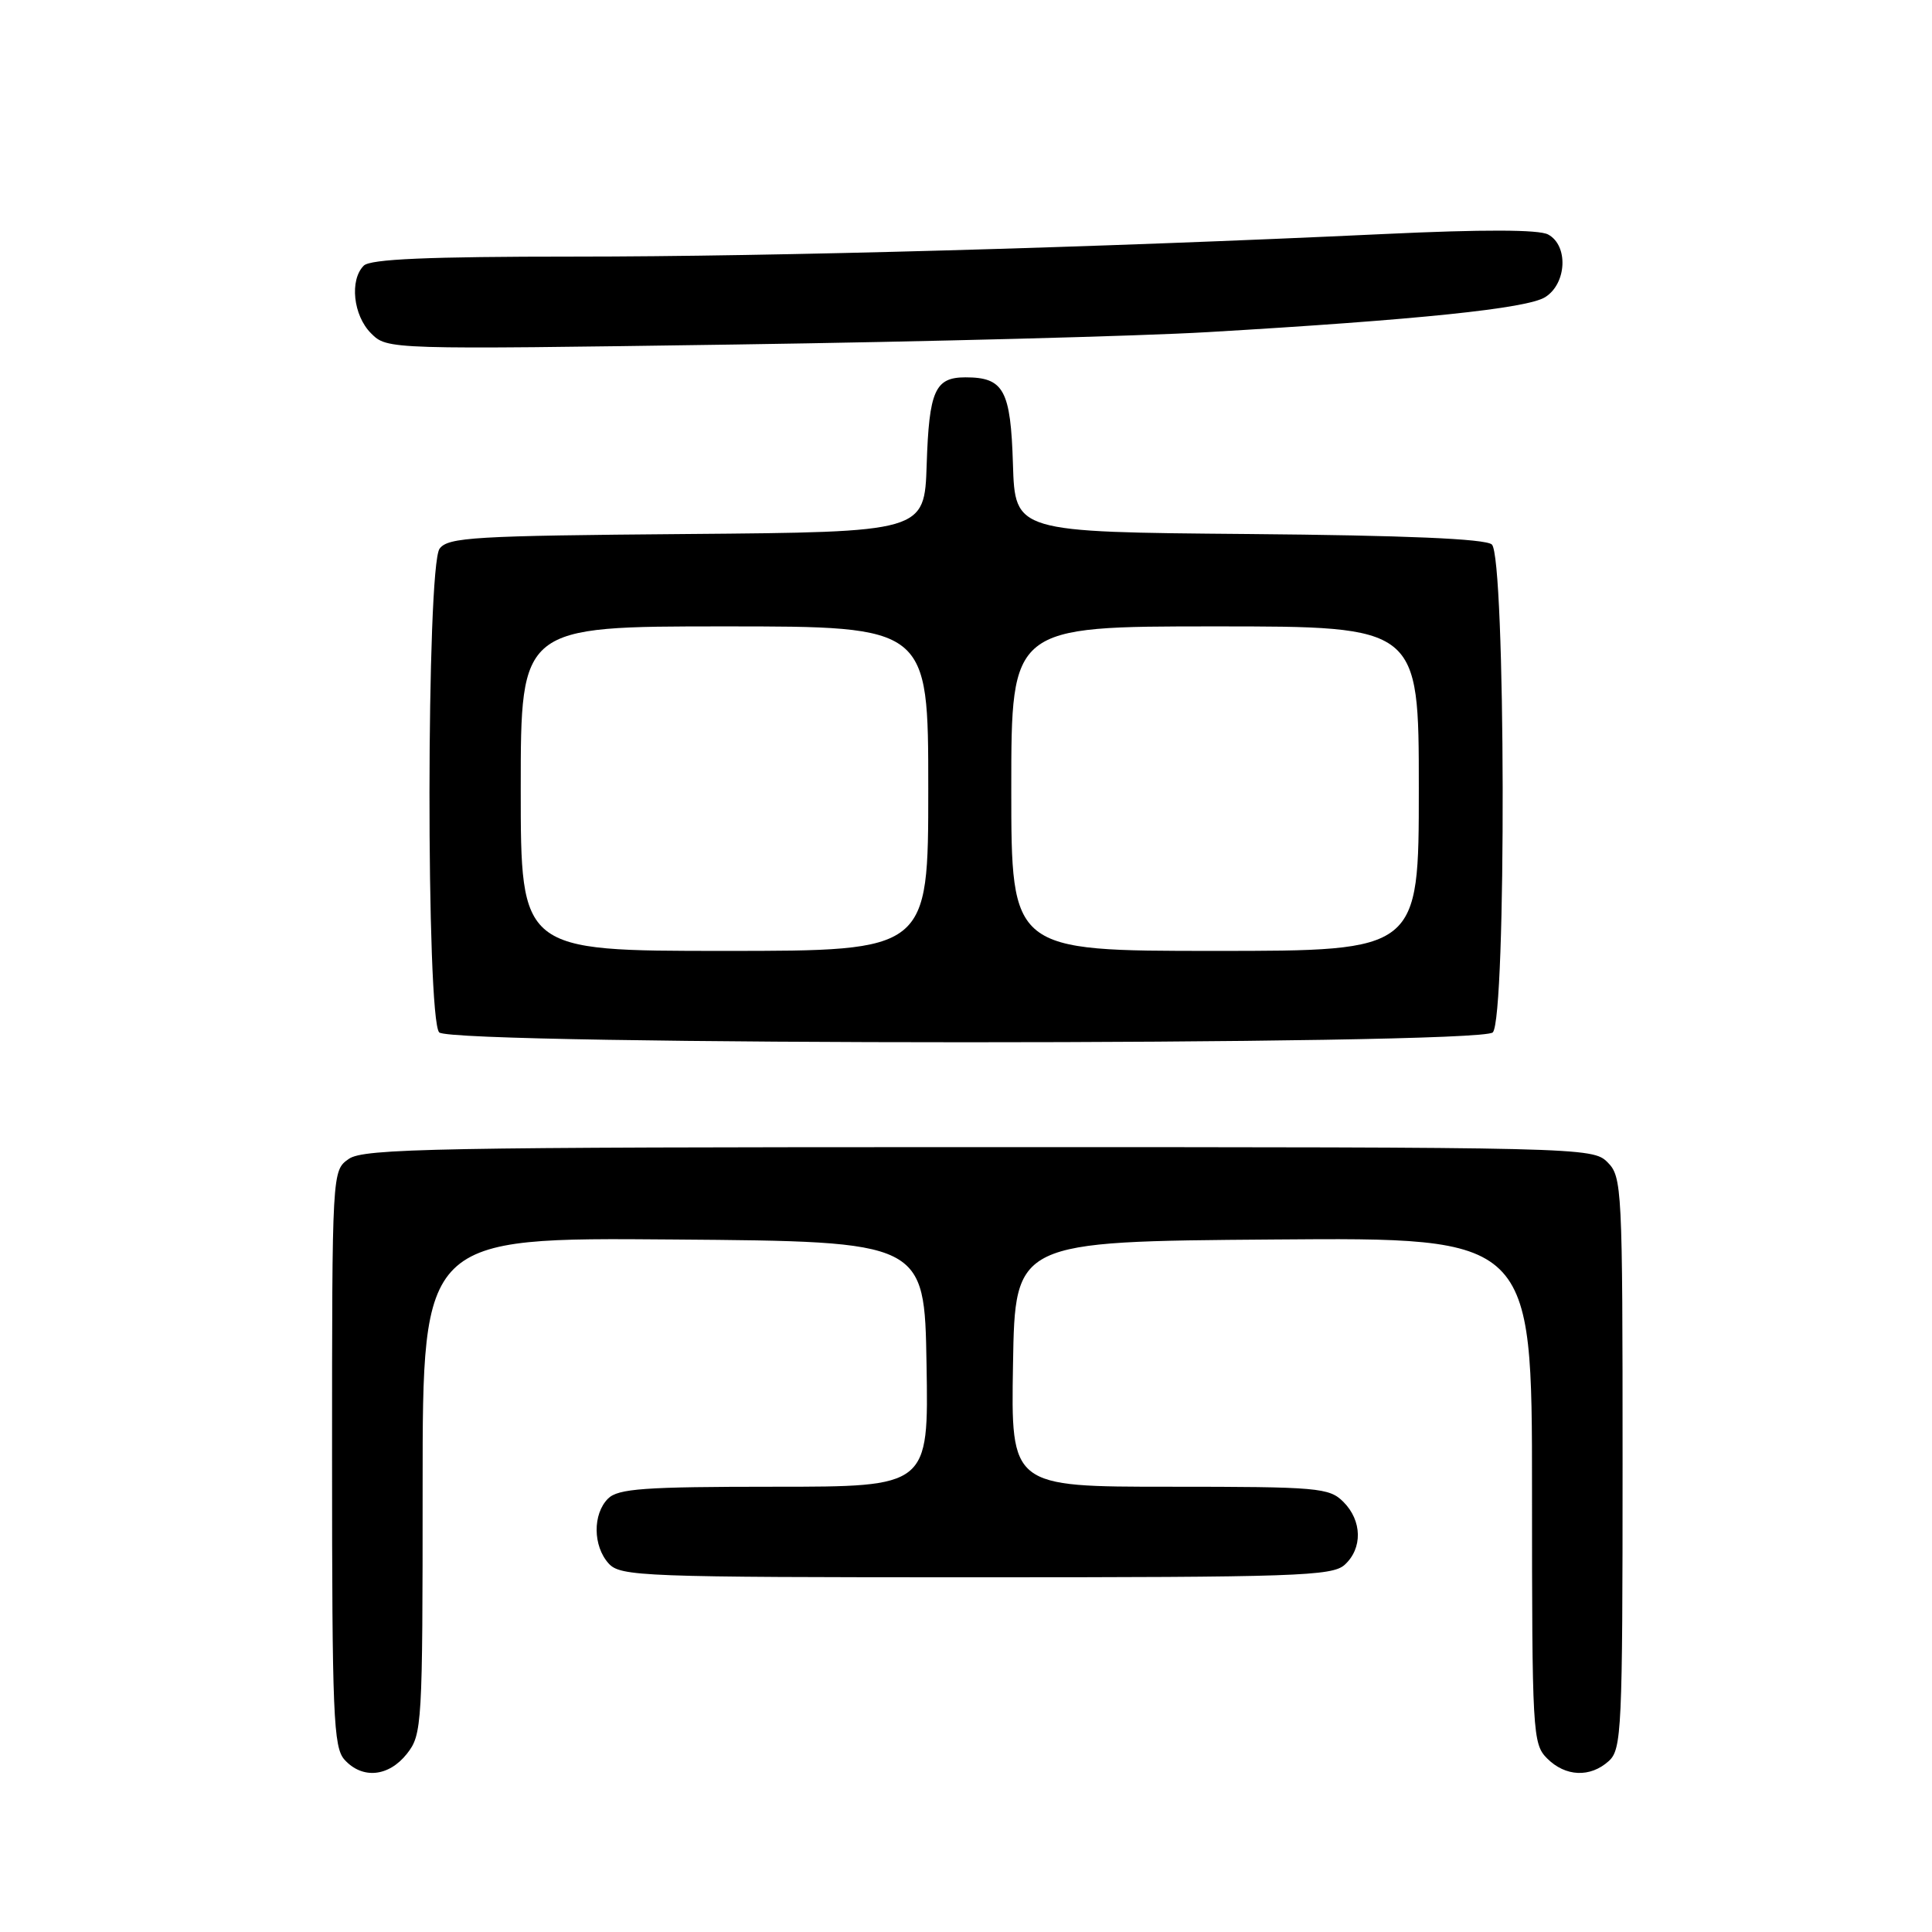 <?xml version="1.0" encoding="UTF-8" standalone="no"?>
<!DOCTYPE svg PUBLIC "-//W3C//DTD SVG 1.1//EN" "http://www.w3.org/Graphics/SVG/1.1/DTD/svg11.dtd" >
<svg xmlns="http://www.w3.org/2000/svg" xmlns:xlink="http://www.w3.org/1999/xlink" version="1.1" viewBox="0 0 256 256">
 <g >
 <path fill="currentColor"
d=" M 53.93 232.37 C 55.93 229.82 56.00 228.60 56.00 196.85 C 56.00 163.97 56.00 163.97 89.25 164.24 C 122.50 164.50 122.50 164.50 122.77 180.75 C 123.05 197.00 123.05 197.00 102.60 197.00 C 85.34 197.00 81.90 197.25 80.57 198.57 C 78.52 200.62 78.56 204.86 80.65 207.17 C 82.21 208.89 85.05 209.00 129.33 209.00 C 171.67 209.00 176.52 208.84 178.17 207.35 C 180.57 205.17 180.50 201.50 178.00 199.00 C 176.13 197.13 174.67 197.00 154.98 197.00 C 133.95 197.00 133.95 197.00 134.23 180.75 C 134.50 164.50 134.50 164.50 168.75 164.24 C 203.00 163.97 203.00 163.97 203.00 197.49 C 203.00 229.67 203.08 231.08 205.00 233.00 C 207.43 235.43 210.71 235.57 213.17 233.35 C 214.88 231.80 215.00 229.24 215.00 193.85 C 215.00 157.33 214.93 155.93 213.00 154.00 C 211.03 152.03 209.67 152.00 129.72 152.00 C 57.78 152.00 48.19 152.18 46.22 153.56 C 44.00 155.11 44.00 155.11 44.00 193.23 C 44.00 227.29 44.18 231.54 45.65 233.17 C 48.01 235.78 51.51 235.44 53.93 232.37 Z  M 197.80 136.80 C 199.63 134.97 199.51 73.66 197.67 72.14 C 196.77 71.39 186.19 70.94 165.42 70.76 C 134.50 70.50 134.50 70.50 134.22 61.50 C 133.92 51.67 133.01 50.00 127.93 50.00 C 123.89 50.00 123.11 51.76 122.79 61.55 C 122.50 70.50 122.50 70.50 91.00 70.76 C 62.81 70.99 59.37 71.19 58.25 72.70 C 56.49 75.07 56.45 135.05 58.20 136.80 C 59.94 138.54 196.06 138.54 197.80 136.80 Z  M 160.00 44.01 C 187.89 42.38 202.36 40.88 204.75 39.37 C 207.61 37.57 207.84 32.52 205.13 31.07 C 203.90 30.41 196.53 30.39 183.38 31.01 C 145.14 32.81 102.62 34.00 76.12 34.00 C 56.67 34.00 49.07 34.33 48.20 35.20 C 46.30 37.10 46.80 41.80 49.16 44.16 C 51.32 46.32 51.32 46.32 97.41 45.65 C 122.76 45.28 150.93 44.54 160.00 44.01 Z  M 69.00 104.50 C 69.00 83.00 69.00 83.00 96.00 83.00 C 123.00 83.00 123.00 83.00 123.00 104.50 C 123.00 126.00 123.00 126.00 96.00 126.00 C 69.00 126.00 69.00 126.00 69.00 104.50 Z  M 134.00 104.50 C 134.00 83.00 134.00 83.00 161.00 83.00 C 188.00 83.00 188.00 83.00 188.00 104.50 C 188.00 126.00 188.00 126.00 161.00 126.00 C 134.00 126.00 134.00 126.00 134.00 104.50 Z "/>
</g>
</svg>